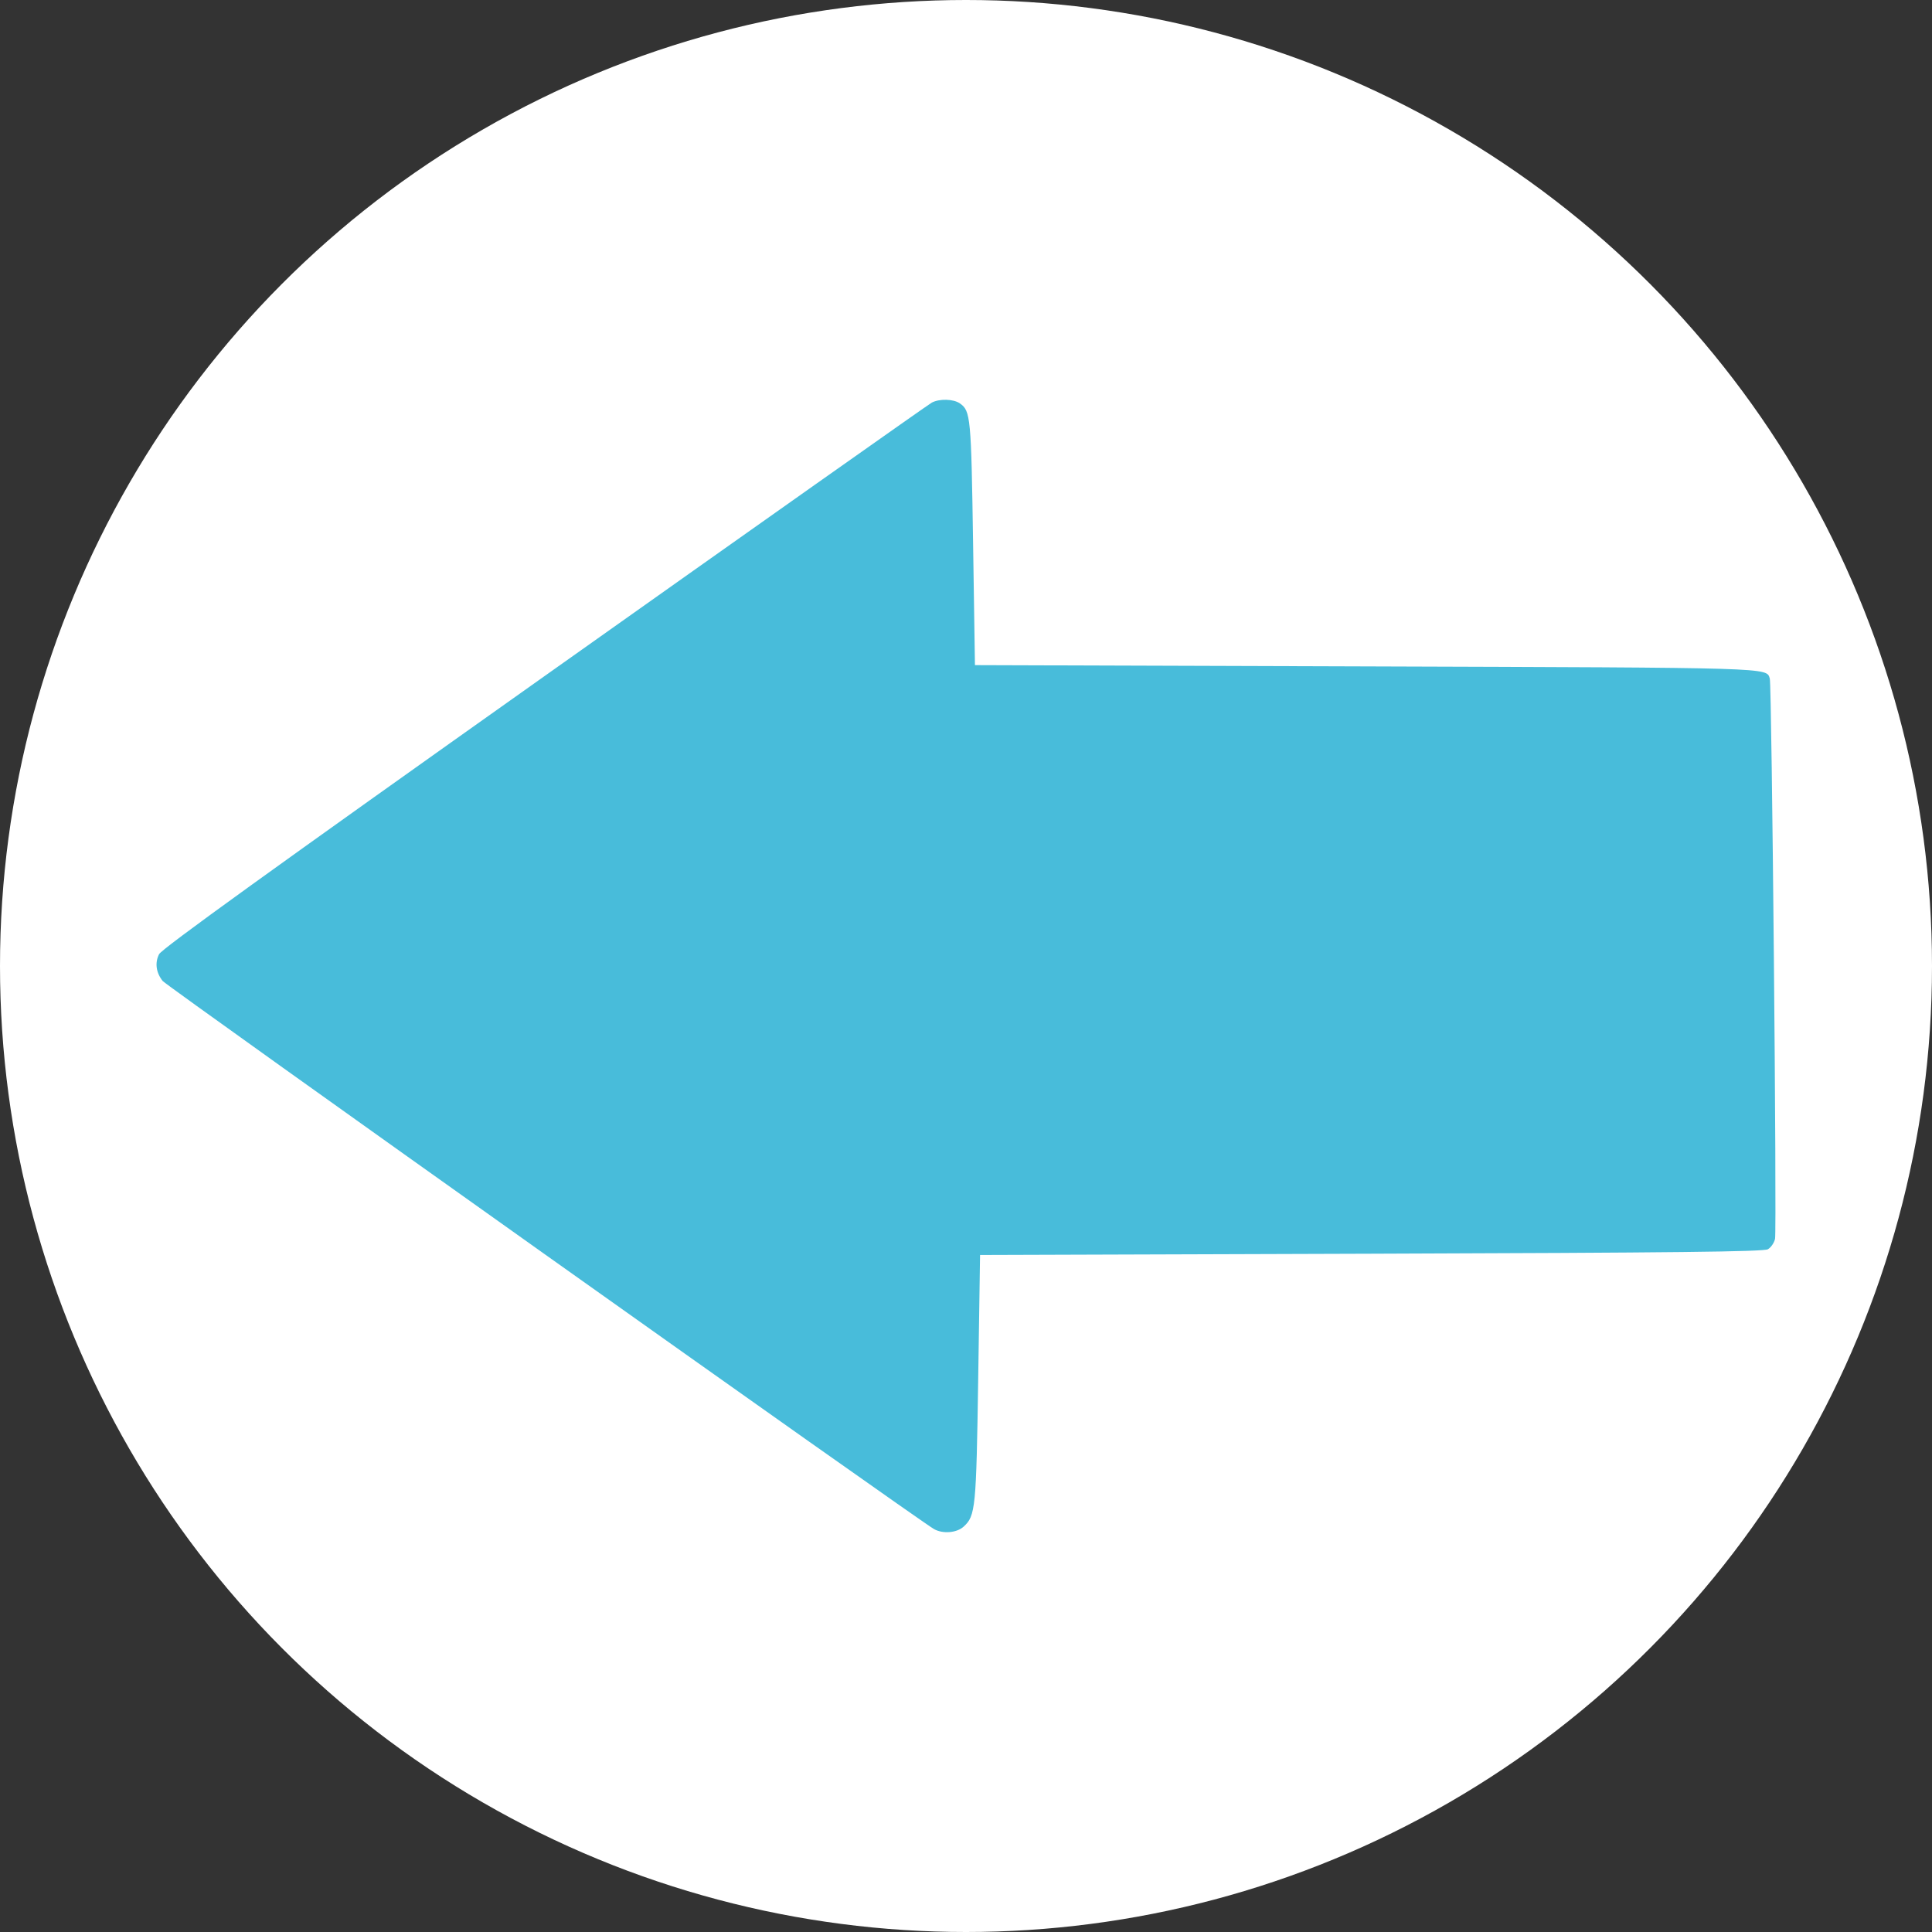 <?xml version="1.0" encoding="UTF-8" standalone="no"?>
<!-- Created with Inkscape (http://www.inkscape.org/) -->

<svg
   xmlns:dc="http://purl.org/dc/elements/1.1/"
   xmlns:cc="http://creativecommons.org/ns#"
   xmlns:rdf="http://www.w3.org/1999/02/22-rdf-syntax-ns#"
   xmlns:svg="http://www.w3.org/2000/svg"
   xmlns="http://www.w3.org/2000/svg"
   xmlns:sodipodi="http://sodipodi.sourceforge.net/DTD/sodipodi-0.dtd"
   xmlns:inkscape="http://www.inkscape.org/namespaces/inkscape"
   width="100mm"
   height="100mm"
   viewBox="0 0 100 100"
   version="1.1"
   id="svg8"
   inkscape:version="0.92.3 (2405546, 2018-03-11)"
   sodipodi:docname="backButton.svg">
  <rect x="0" y="0" width="100" height="100" fill="#333333" stroke="none"/>
  <defs
     id="defs2" />
  <sodipodi:namedview
     id="base"
     pagecolor="#ebebeb"
     bordercolor="#666666"
     borderopacity="1.0"
     inkscape:pageopacity="0"
     inkscape:pageshadow="2"
     inkscape:zoom="0.7"
     inkscape:cx="-84.122086"
     inkscape:cy="192.44627"
     inkscape:document-units="mm"
     inkscape:current-layer="layer1"
     showgrid="false"
     inkscape:window-width="1920"
     inkscape:window-height="1017"
     inkscape:window-x="-8"
     inkscape:window-y="-8"
     inkscape:window-maximized="1"
     fit-margin-top="0"
     fit-margin-left="0"
     fit-margin-right="0"
     fit-margin-bottom="0"
     inkscape:snap-global="false" />
  <g
     inkscape:label="svg"
     inkscape:groupmode="layer"
     id="layer1"
     style="display:inline"
     transform="translate(274.704,-133.304)">
    <g
       id="g68">
      <g
         id="g72">
        <circle
           style="fill:#ffffff;fill-opacity:1;stroke:none;stroke-width:0.132"
           id="path1439"
           cx="-224.704"
           cy="183.304"
           r="50" />
      </g>
    </g>
    <path
       style="fill:#48bcda;stroke-width:0.133"
       d="m -226.354,212.453 c -0.79,-0.441 -39.711,-28.097 -39.93,-28.373 -0.345,-0.435 -0.413,-0.947 -0.184,-1.39 0.145,-0.28 5.846,-4.393 19.954,-14.395 10.863,-7.701 19.882,-14.07 20.041,-14.153 0.403,-0.21 1.124,-0.189 1.454,0.043 0.554,0.388 0.583,0.698 0.682,7.244 l 0.096,6.302 20.245,0.066 c 21.223,0.07 20.717,0.054 20.896,0.63 0.105,0.338 0.37,28.555 0.272,28.999 -0.045,0.206 -0.212,0.449 -0.37,0.539 -0.224,0.128 -4.752,0.179 -20.533,0.231 l -20.245,0.066 -0.096,6.372 c -0.101,6.742 -0.139,7.131 -0.756,7.689 -0.357,0.324 -1.071,0.383 -1.528,0.128 z"
       id="path37"
       inkscape:connector-curvature="0" />
  </g>
</svg>
